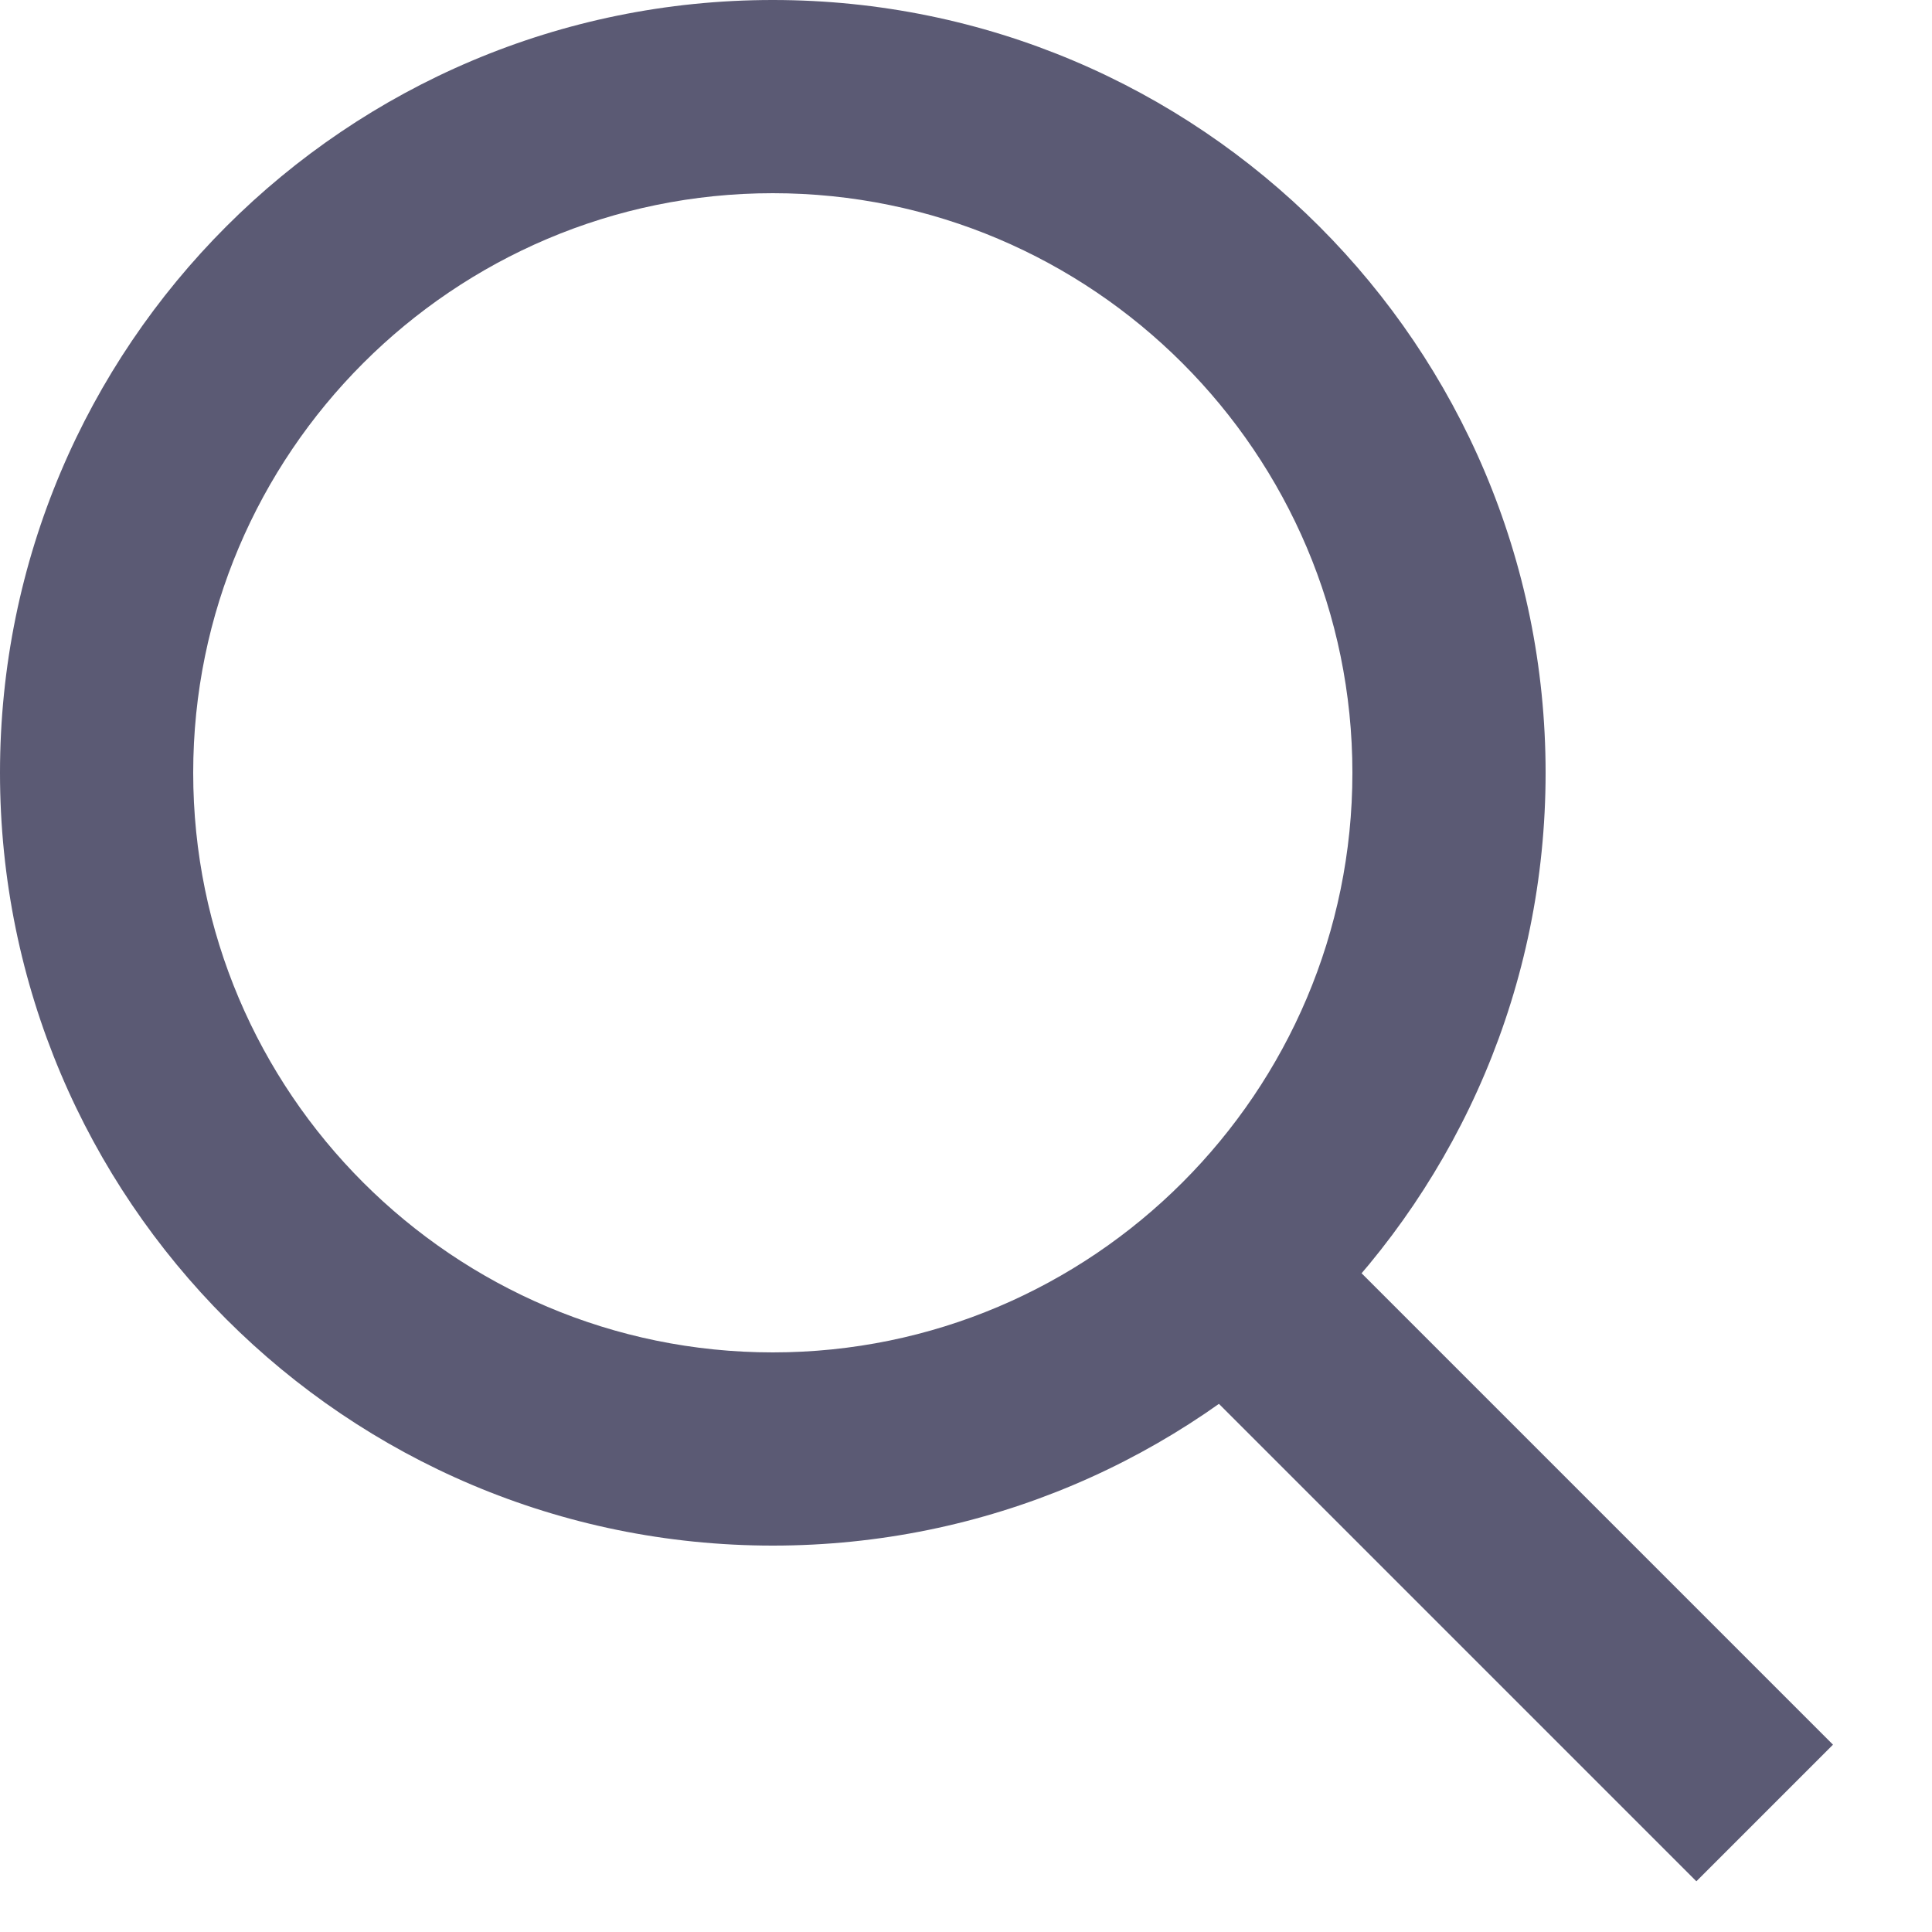 <?xml version="1.0" encoding="UTF-8"?>
<svg width="20px" height="20px" viewBox="0 0 20 20" version="1.1" xmlns="http://www.w3.org/2000/svg" xmlns:xlink="http://www.w3.org/1999/xlink">
    <!-- Generator: Sketch 63.1 (92452) - https://sketch.com -->
    <title>icons/20x20/grey/search</title>
    <desc>Created with Sketch.</desc>
    <g id="icons/20x20/grey/search" stroke="none" stroke-width="1" fill="none" fill-rule="evenodd">
        <path d="M8,14 C4.692,14 2,11.309 2,8 C2,4.692 4.692,2 8,2 C11.308,2 14,4.692 14,8 C14,11.309 11.308,14 8,14 L8,14 Z M8,0 C3.582,0 0,3.582 0,8 C0,12.418 3.582,16 8,16 C12.418,16 16,12.418 16,8 C16,3.582 12.418,0 8,0 L8,0 Z" id="search" fill="#5B5A74"></path>
        <rect id="Rectangle" fill="#5B5A74" transform="translate(15.793, 16.293) rotate(45) translate(-15.793, -16.293) " x="12.293" y="15.293" width="7" height="2"></rect>
    </g>
</svg>